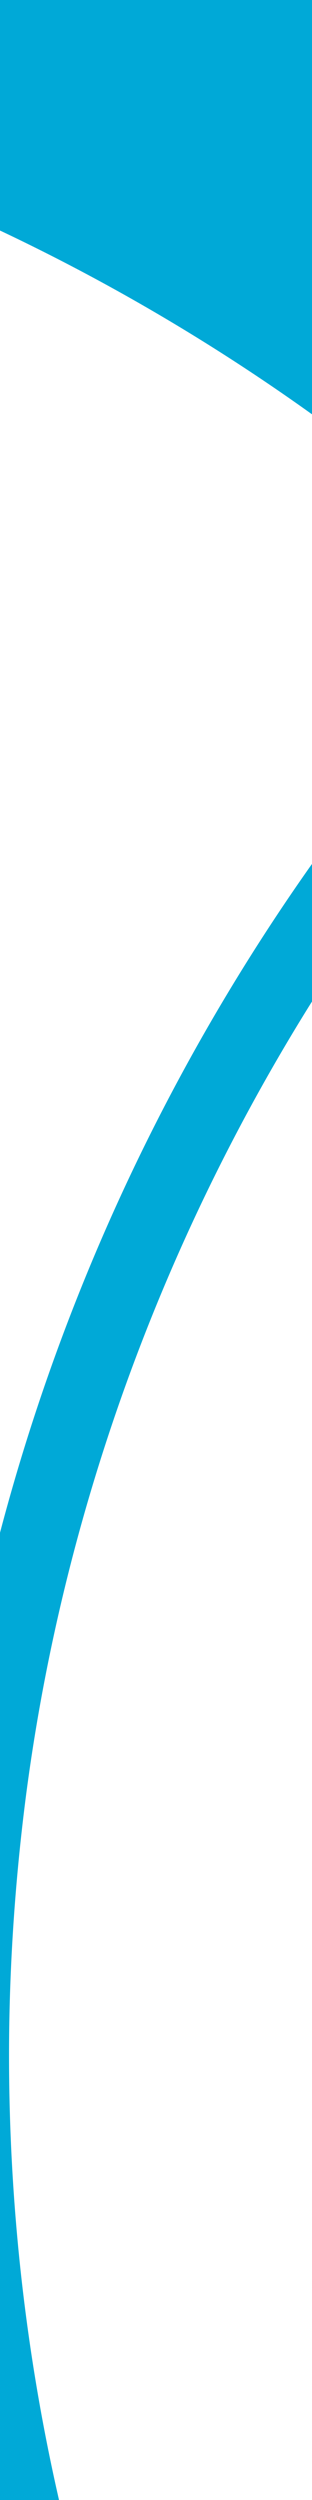 <svg xmlns="http://www.w3.org/2000/svg" width="150" height="1200" viewBox="0 0 150 1200"><path fill="#00A9D7" d="M-23.094 851.65c-.217 1.634-.521 3.207-.644 4.896-5.694 42.976-8.606 86.751-8.606 130.001a994.888 994.888 0 0 0 35.285 262.648c10.161 36.851 22.799 73.208 37.038 108.294 6.736-15.847 13.965-31.443 21.47-46.871-9.08-24.705-16.813-48.345-23.158-71.191-22.542-82.106-33.947-167.135-33.947-252.88 0-41.729 2.856-83.835 8.235-125.258C39.685 655.122 136.041 460.152 283.924 312.51 409.853 186.836 564.907 100.65 733.767 60.293L349.333-161.622c-43.956-25.371-112.818-25.371-156.67 0L-171.698 48.641c163.526 42.031 310.481 125.691 428.62 239.05C105.17 439.757 5.795 639.737-23.094 851.65"/></svg>